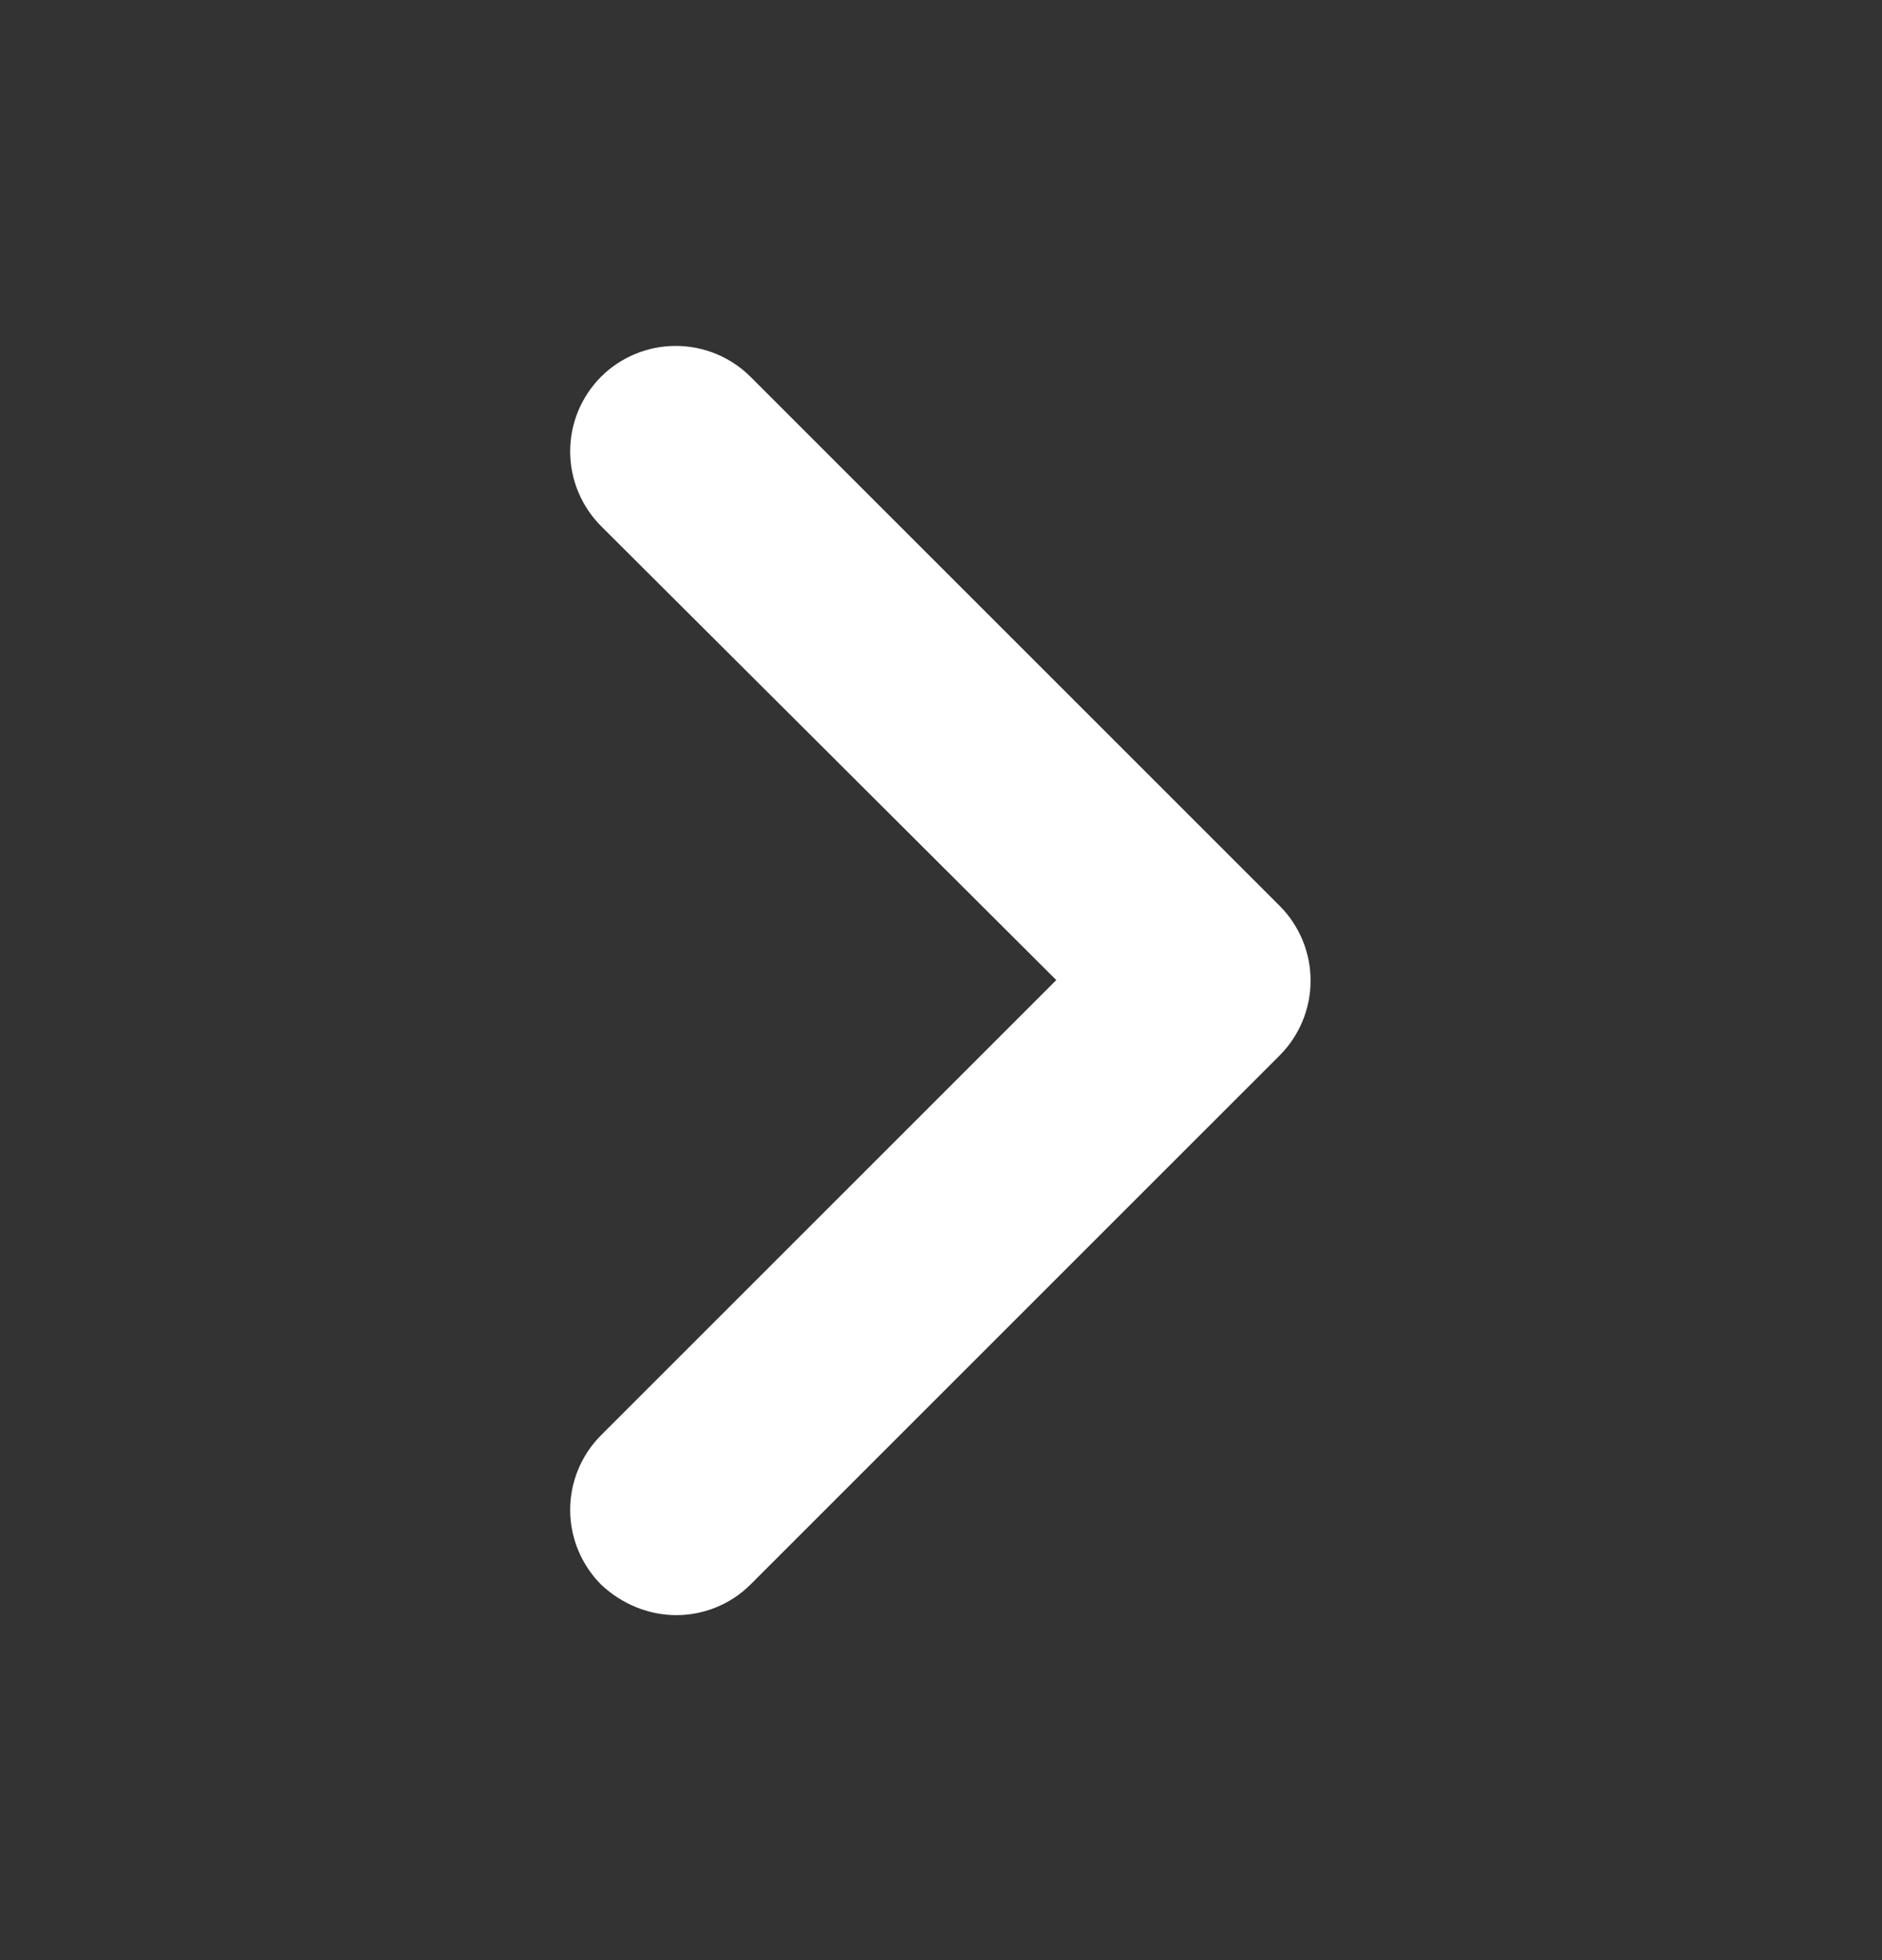 <svg width="24" height="25" viewBox="0 0 24 25" fill="none" xmlns="http://www.w3.org/2000/svg">
<rect x="0" y="0" width="24" height="25" fill="#333333" stroke="none"/>
<path fill-rule="evenodd" clip-rule="evenodd" d="M8.625 20.6C8.28 20.6 7.935 20.465 7.665 20.21C7.413 19.957 7.271 19.614 7.271 19.257C7.271 18.9 7.413 18.558 7.665 18.305L13.47 12.5L7.665 6.71C7.413 6.457 7.271 6.114 7.271 5.757C7.271 5.4 7.413 5.058 7.665 4.805C7.918 4.553 8.26 4.412 8.617 4.412C8.974 4.412 9.317 4.553 9.57 4.805L16.32 11.555C16.572 11.808 16.713 12.15 16.713 12.507C16.713 12.864 16.572 13.207 16.32 13.46L9.57 20.21C9.315 20.465 8.97 20.6 8.625 20.6" fill="white"/>
</svg>
